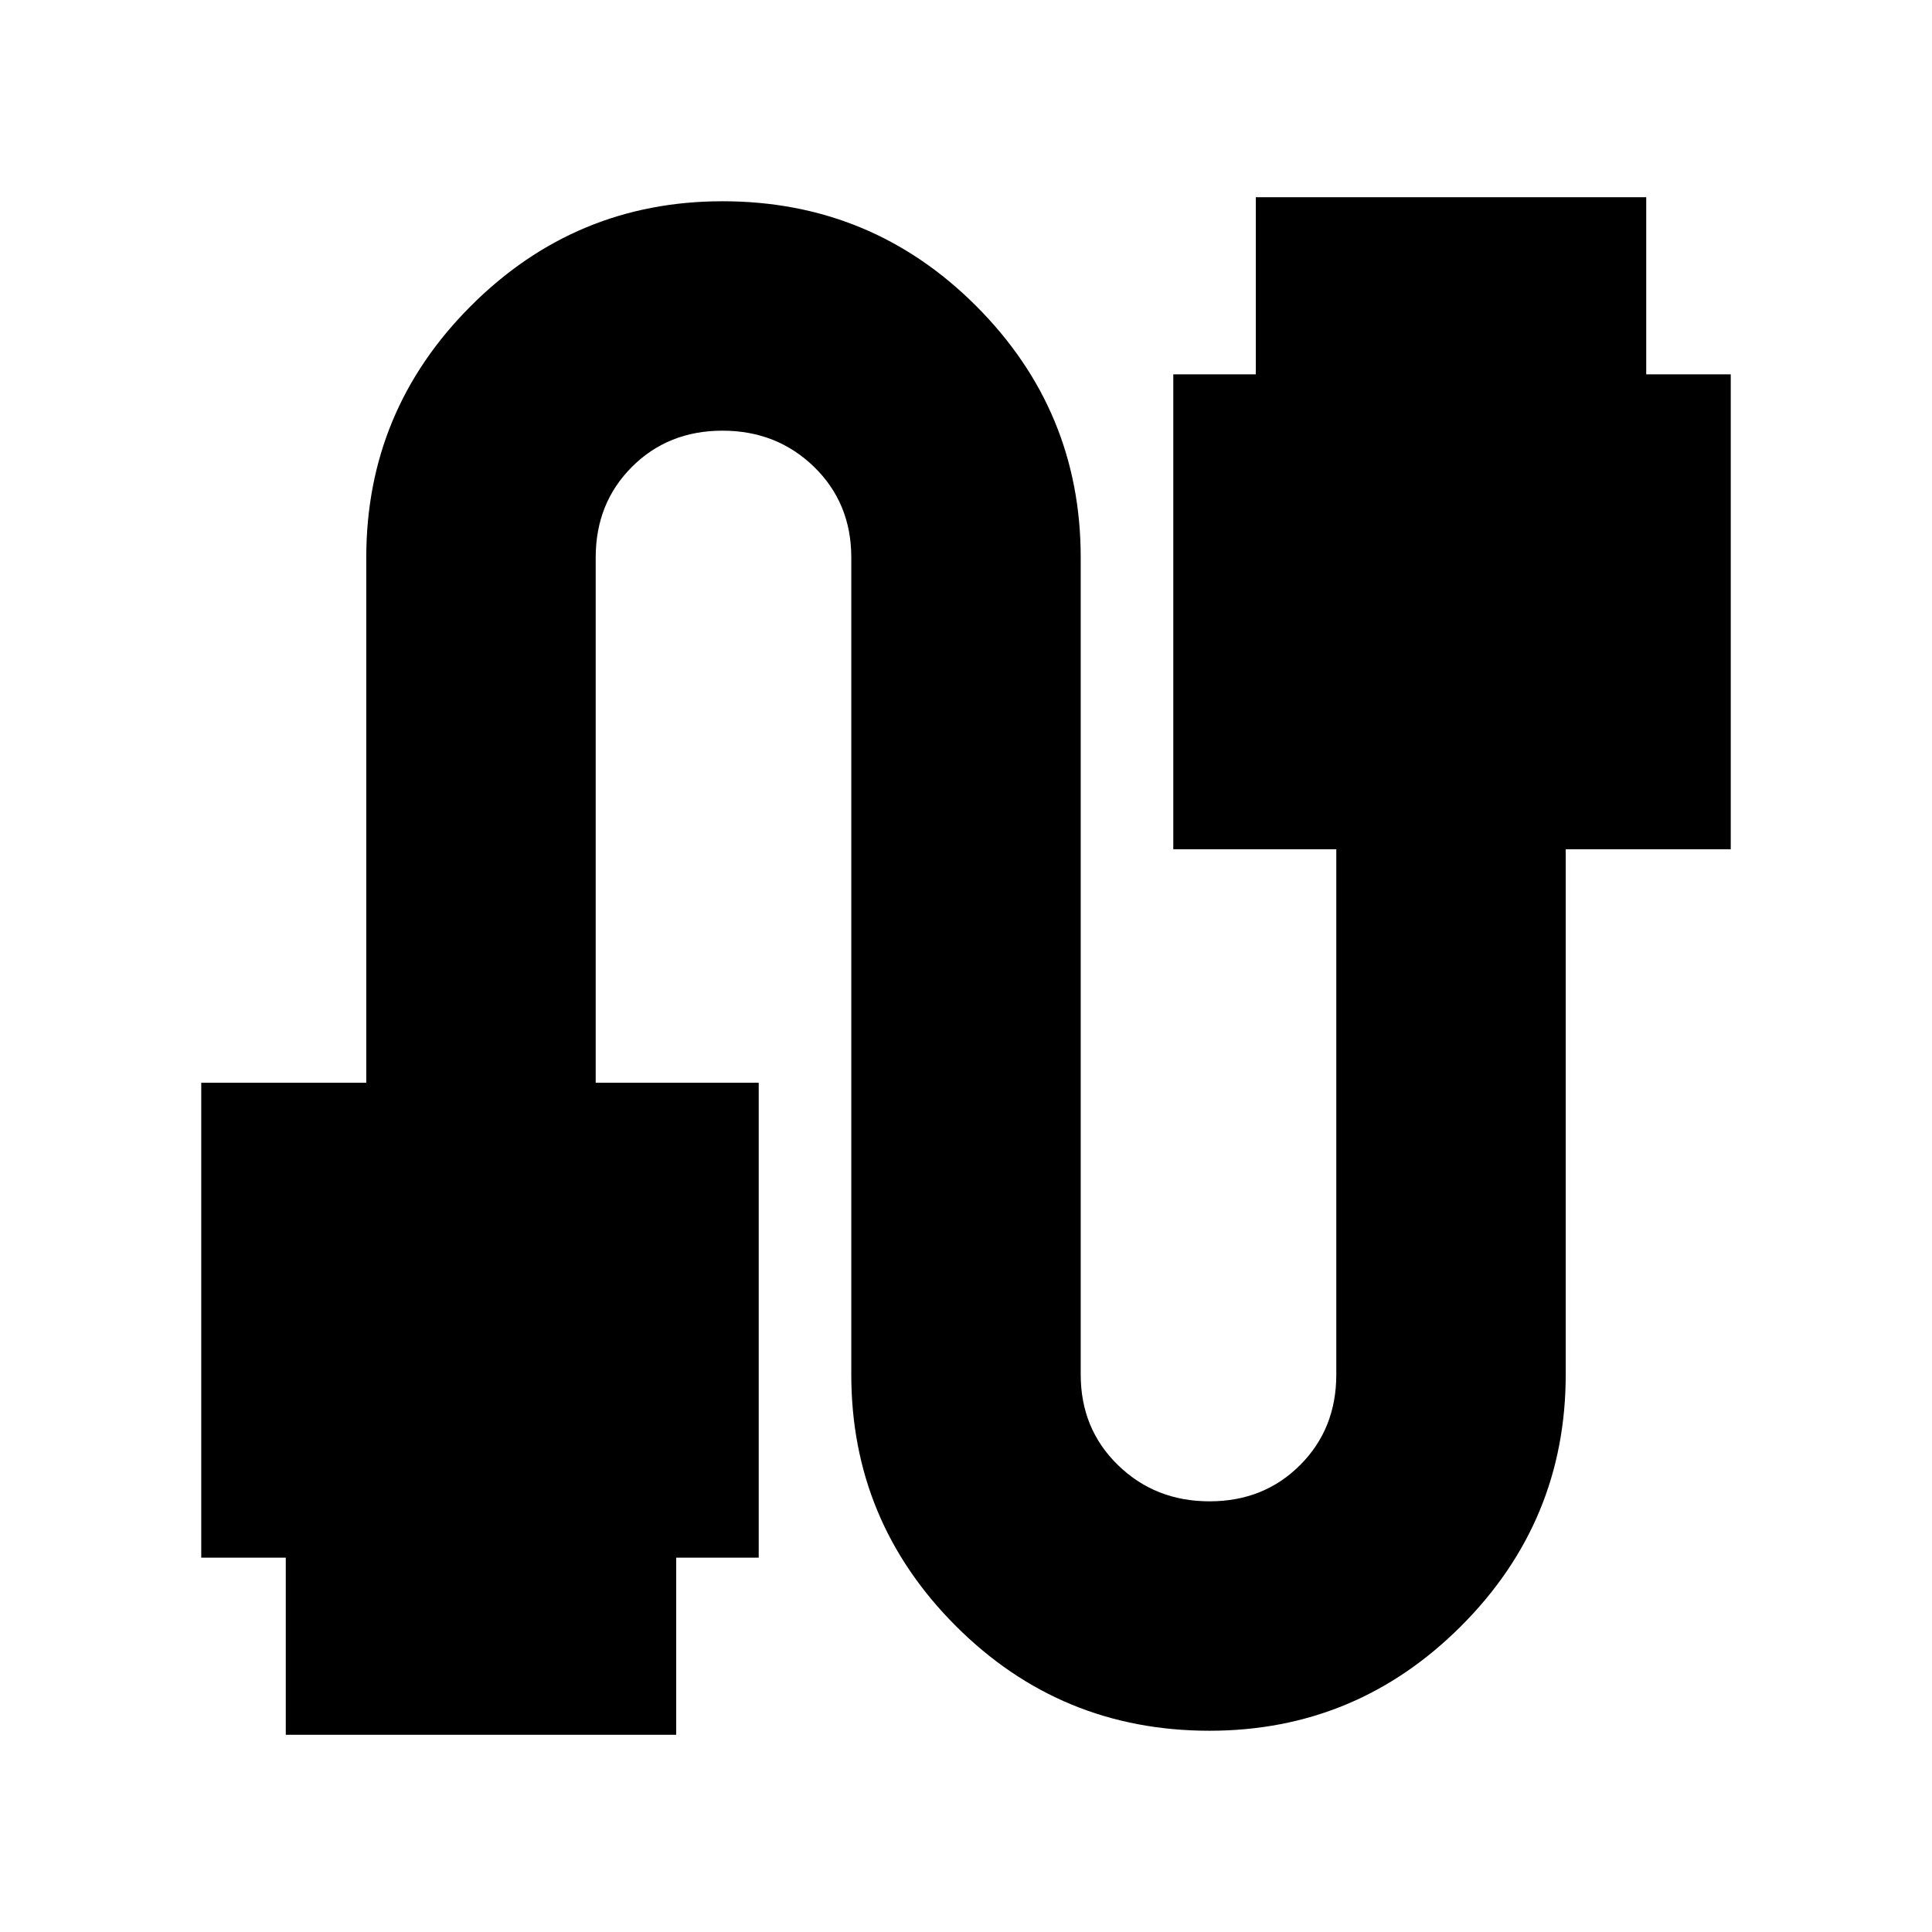 <svg xmlns="http://www.w3.org/2000/svg" height="24" width="24"><path d="M3.55 21.55v-2.2H2.5v-5.9h2.05V6.925q0-1.825 1.3-3.125t3.125-1.3q1.85 0 3.15 1.3 1.3 1.3 1.3 3.125v10.15q0 .675.463 1.125.462.45 1.137.45t1.125-.45q.45-.45.45-1.125V10.55h-2.025v-5.9H15.6v-2.2h4.85v2.2h1.05v5.9h-2.05v6.525q0 1.825-1.3 3.125t-3.125 1.3q-1.85 0-3.15-1.3-1.3-1.3-1.3-3.125V6.925q0-.675-.462-1.125-.463-.45-1.138-.45-.675 0-1.125.45-.45.45-.45 1.125v6.525h2.025v5.9H8.4v2.2Z"/></svg>